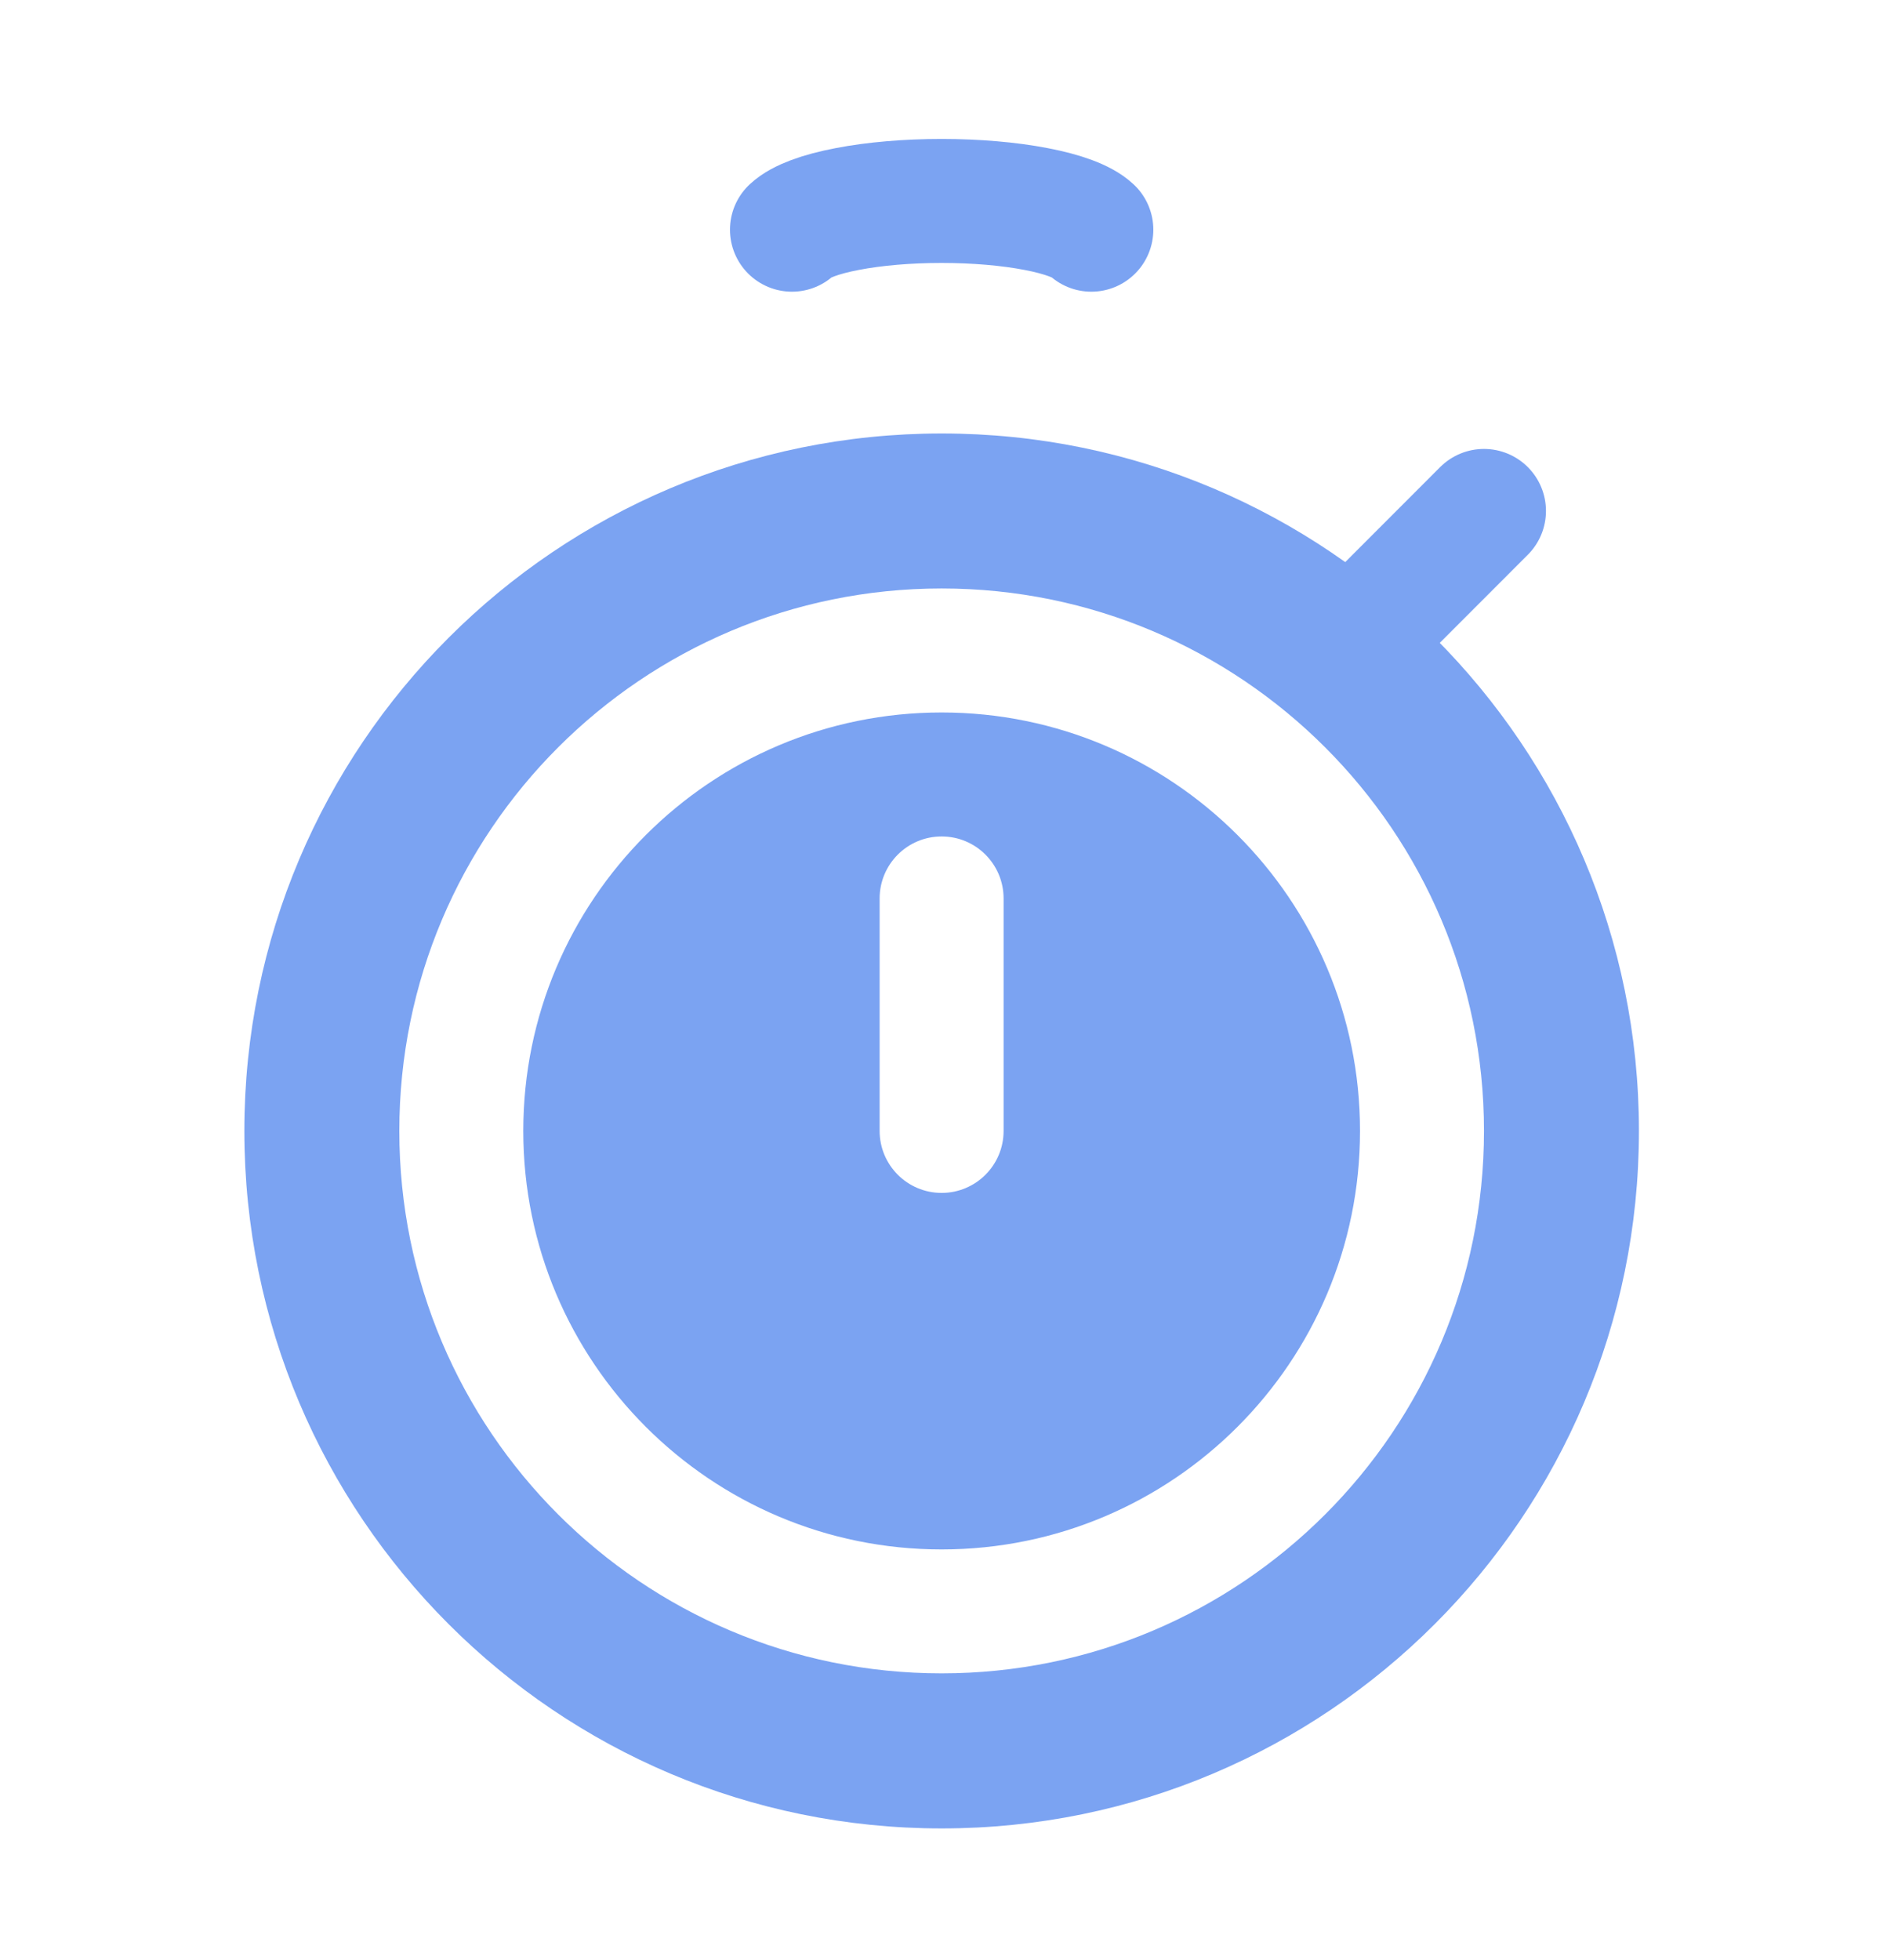 <svg width="26" height="27" viewBox="0 0 26 27" fill="none" xmlns="http://www.w3.org/2000/svg">
<path fill-rule="evenodd" clip-rule="evenodd" d="M22.582 15.578C22.582 20.884 18.281 25.186 12.975 25.186C7.669 25.186 3.367 20.884 3.367 15.578C3.367 10.272 7.669 5.971 12.975 5.971C18.281 5.971 22.582 10.272 22.582 15.578ZM12.974 21.343C16.158 21.343 18.739 18.762 18.739 15.578C18.739 12.395 16.158 9.814 12.974 9.814C9.791 9.814 7.21 12.395 7.21 15.578C7.21 18.762 9.791 21.343 12.974 21.343ZM12.974 23.05C17.101 23.05 20.447 19.705 20.447 15.578C20.447 11.451 17.101 8.106 12.974 8.106C8.848 8.106 5.502 11.451 5.502 15.578C5.502 19.705 8.848 23.05 12.974 23.05ZM13.828 12.376C13.828 11.904 13.446 11.522 12.974 11.522C12.503 11.522 12.12 11.904 12.12 12.376V15.578C12.12 16.05 12.503 16.432 12.974 16.432C13.446 16.432 13.828 16.05 13.828 15.578V12.376Z" fill="#7BA3F2"/>
<path d="M18.846 8.64L20.447 7.038" stroke="#7BA3F2" stroke-width="1.708" stroke-linecap="round"/>
<path d="M10.912 3.164C11.034 3.05 11.302 2.95 11.675 2.879C12.048 2.807 12.504 2.768 12.974 2.768C13.444 2.768 13.901 2.807 14.274 2.879C14.647 2.95 14.915 3.05 15.037 3.164" stroke="#7BA3F2" stroke-width="1.708" stroke-linecap="round"/>
</svg>
